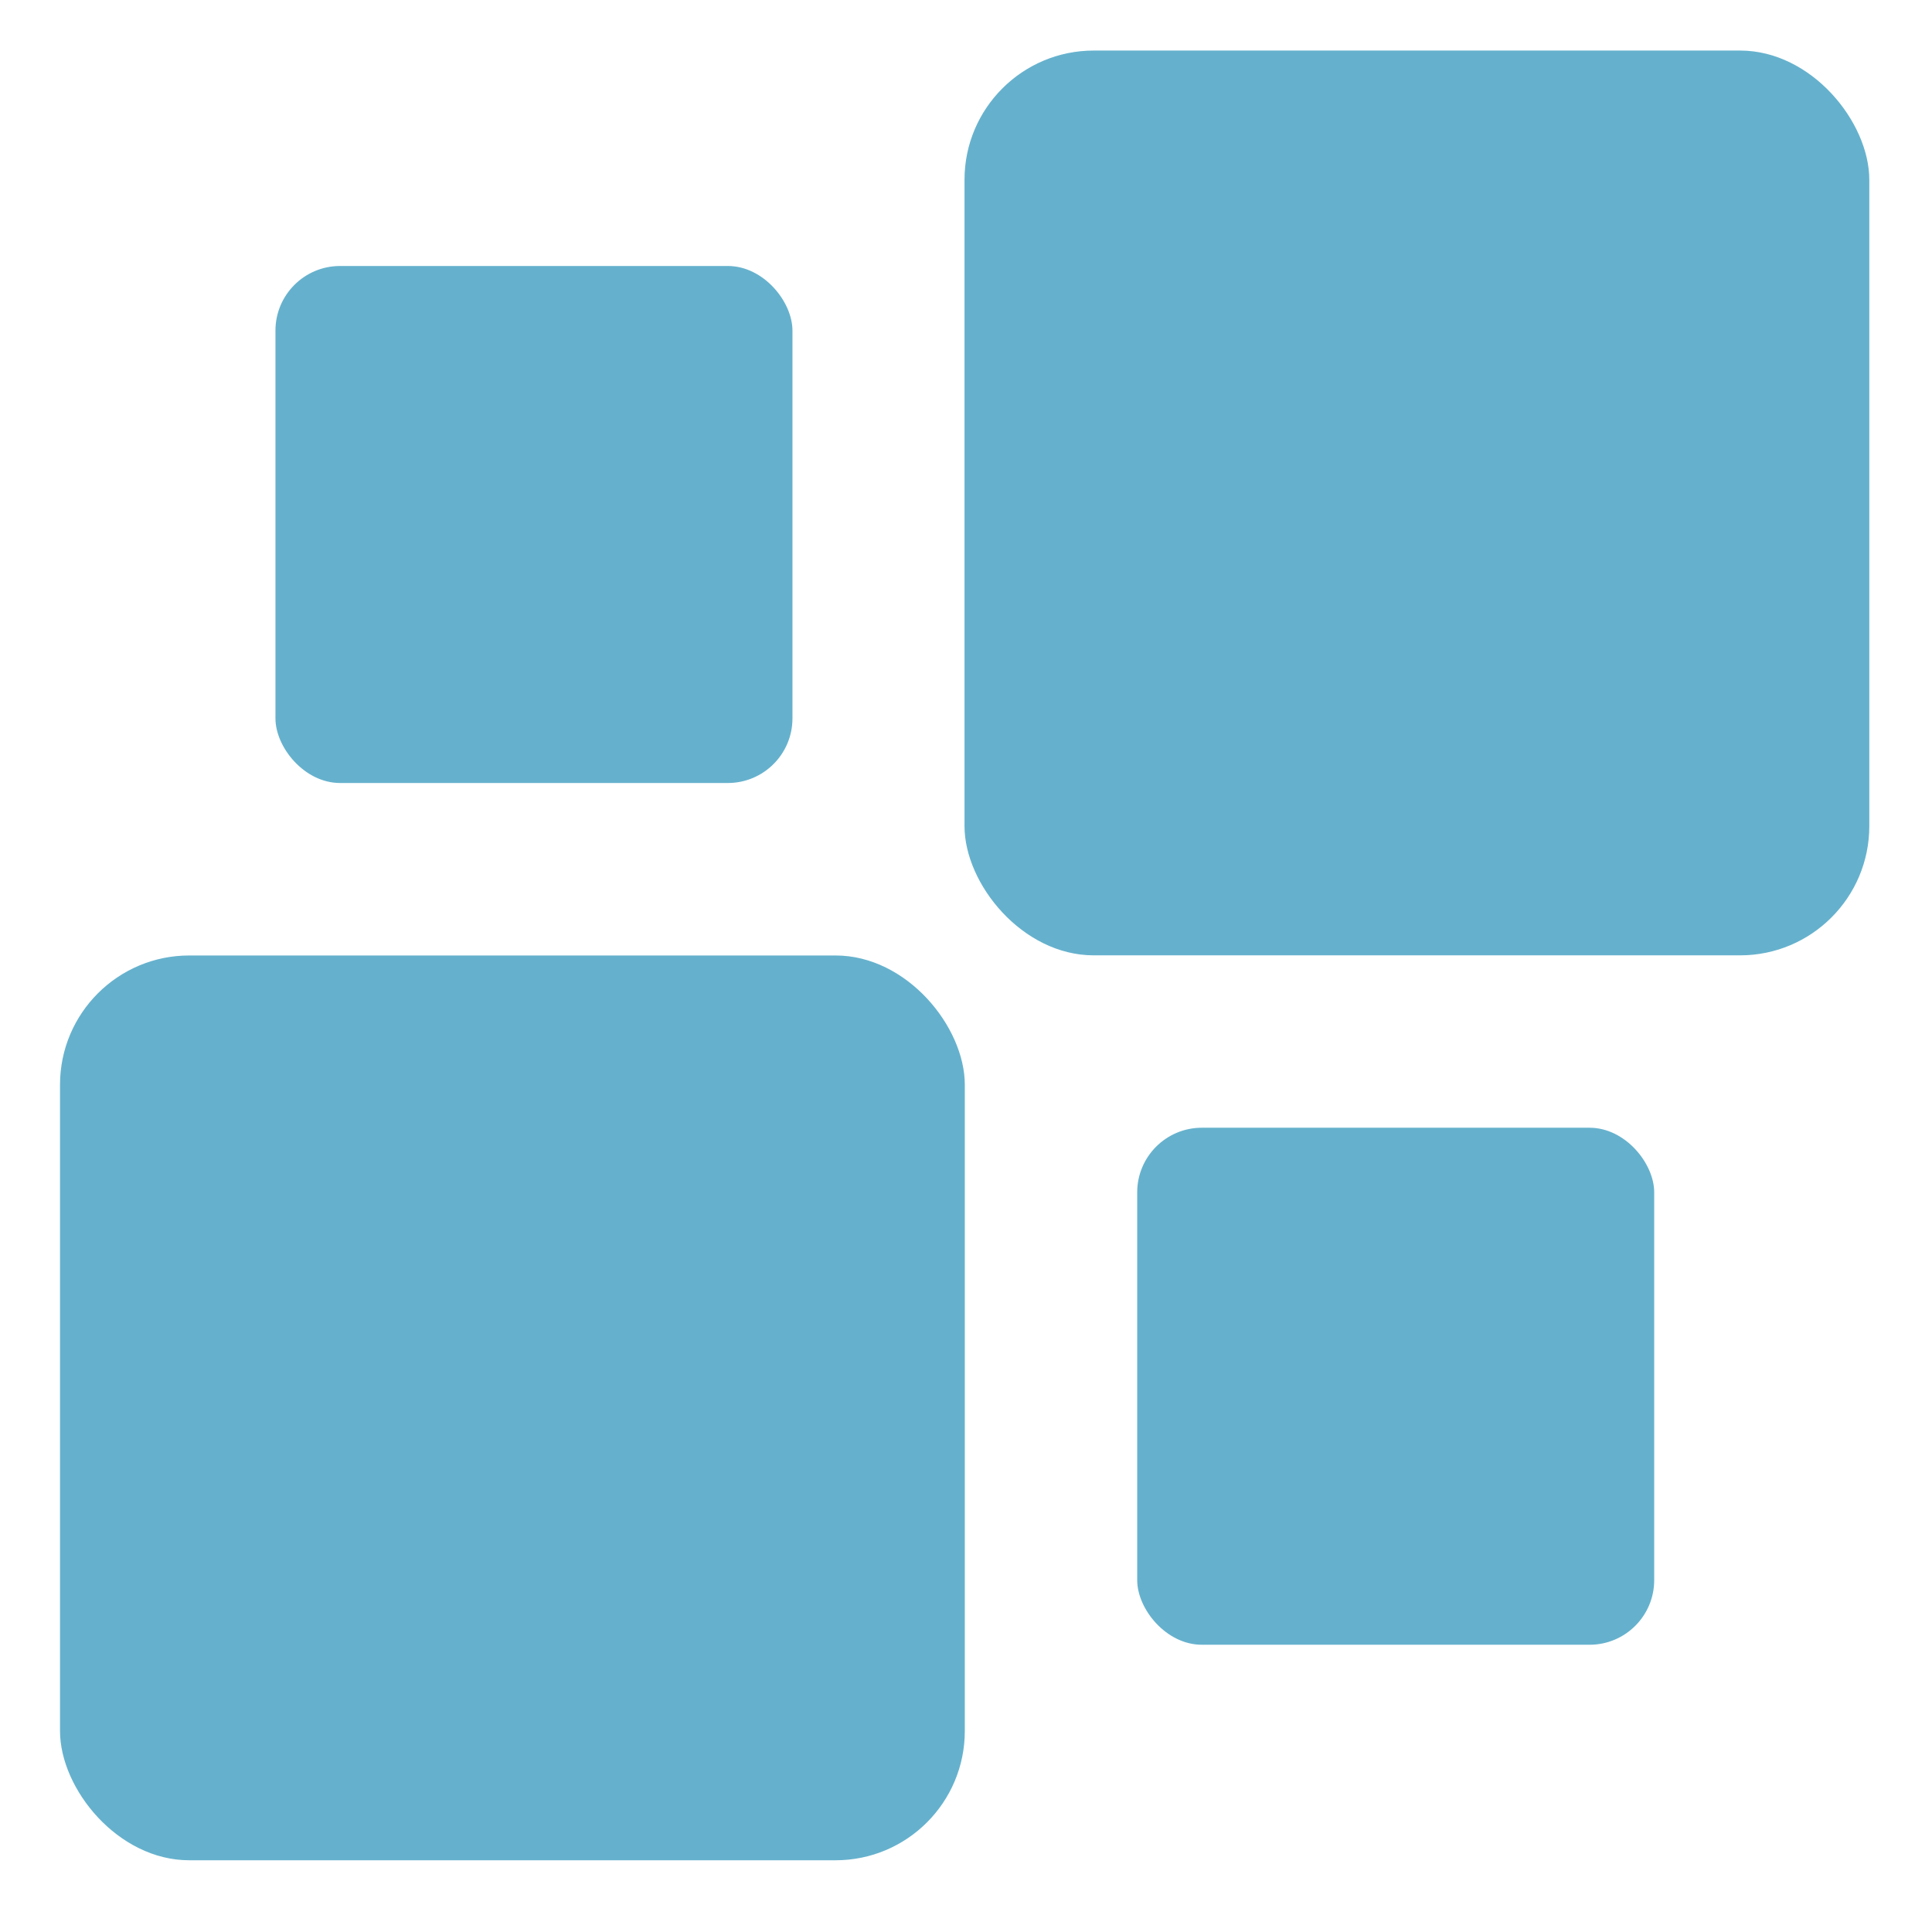 <svg xmlns="http://www.w3.org/2000/svg" width="16" height="16" version="1.1">
 <g transform="translate(0,-32)">
  <g transform="translate(1.2397766e-5,0.5)">
   <g style="fill:#65b1cd" transform="matrix(0.354,0,0,0.354,-3.928,-53.321)">
    <rect width="21.167" height="21.167" x="12.5" y="261.96" rx="3.024" ry="3.024" style="fill:#65b1cd"/>
    <rect width="21.167" height="21.167" x="33.66" y="240.79" rx="3.024" ry="3.024" style="fill:#65b1cd"/>
    <rect width="12.095" height="12.095" x="17.54" y="245.83" rx="1.512" ry="1.512" style="fill:#65b1cd"/>
    <rect width="12.095" height="12.095" x="37.7" y="265.99" rx="1.512" ry="1.512" style="fill:#65b1cd"/>
   </g>
  </g>
 </g>
</svg>
